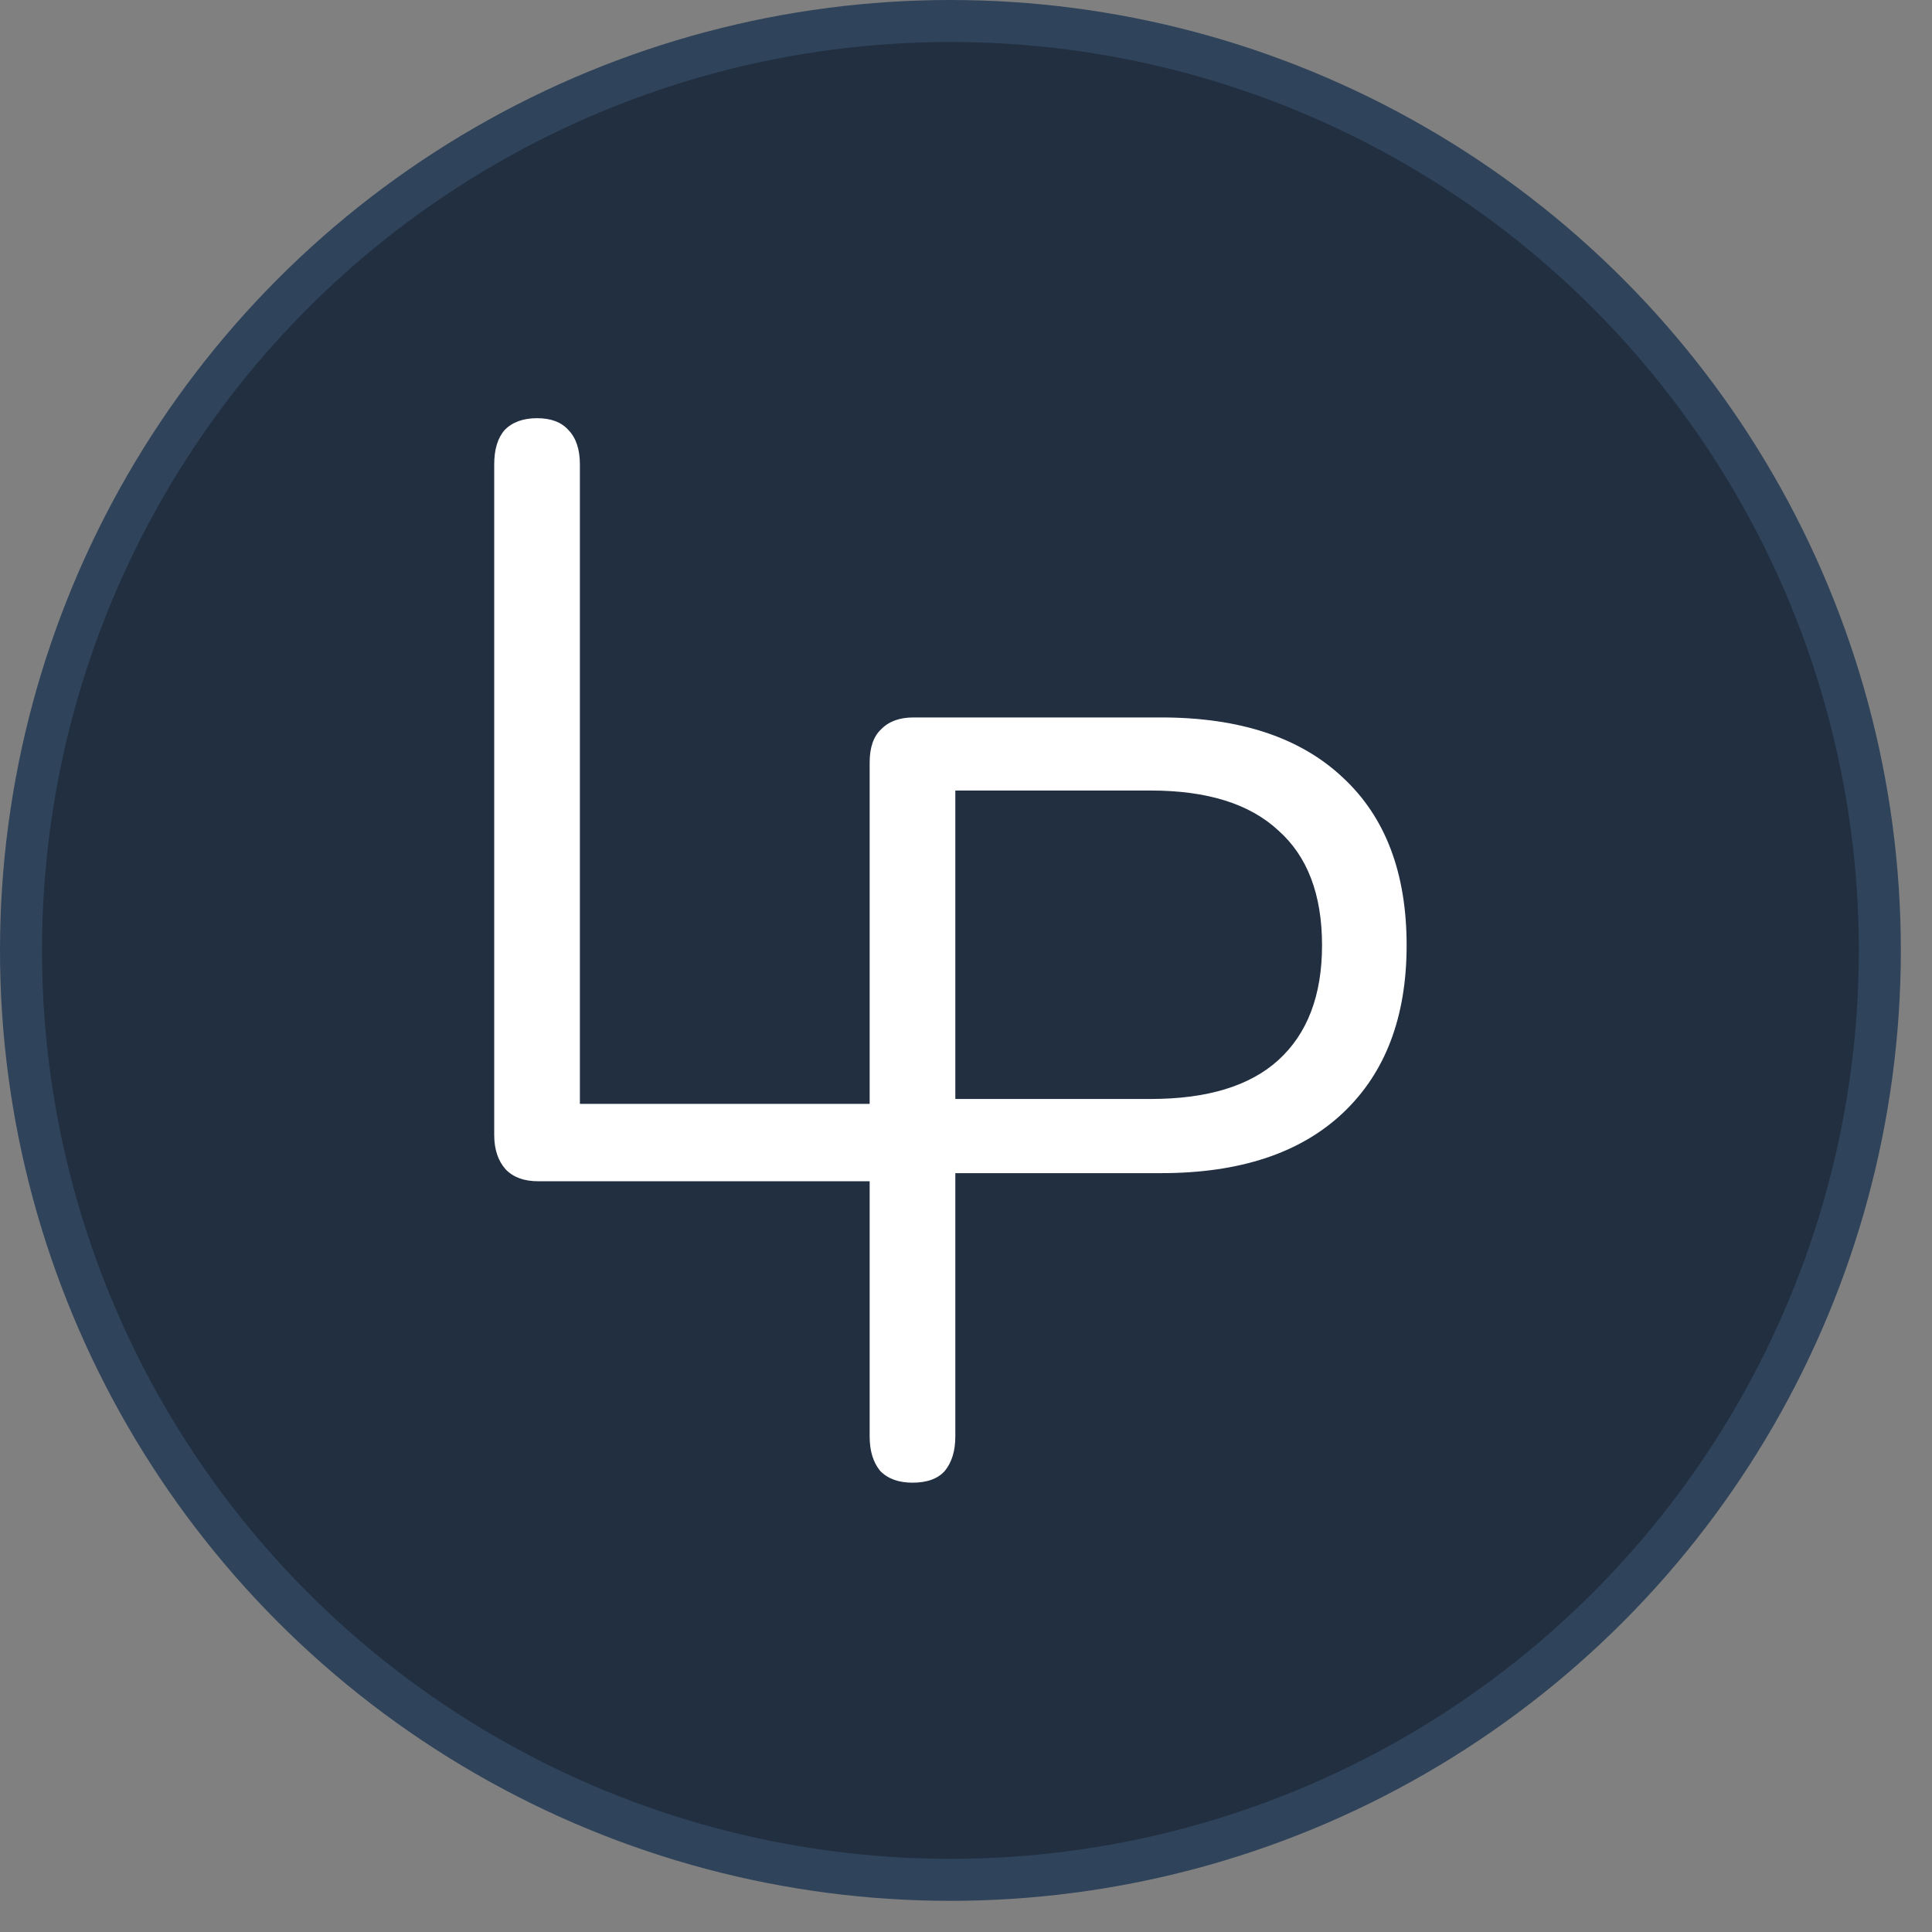 <svg width="46" height="46" viewBox="0 0 46 46" fill="none" xmlns="http://www.w3.org/2000/svg">
<rect x="0" y="0" width="46" height="46" fill="#808080" stroke="none"/>
<circle cx="22.629" cy="22.629" r="22.129" fill="#212F40" stroke="#2F435B"/>
<path d="M12.812 28.125C12.48 28.125 12.223 28.032 12.041 27.844C11.858 27.639 11.767 27.366 11.767 27.025V11.057C11.767 10.699 11.85 10.426 12.016 10.238C12.198 10.051 12.455 9.957 12.787 9.957C13.119 9.957 13.367 10.051 13.533 10.238C13.716 10.426 13.807 10.699 13.807 11.057V26.283H21.965C22.264 26.283 22.496 26.368 22.662 26.539C22.828 26.692 22.911 26.914 22.911 27.204C22.911 27.494 22.828 27.725 22.662 27.895C22.496 28.049 22.264 28.125 21.965 28.125H12.812Z" fill="white"/>
<path d="M21.726 35.302C21.394 35.302 21.137 35.208 20.955 35.02C20.789 34.816 20.706 34.543 20.706 34.201V18.157C20.706 17.799 20.797 17.534 20.98 17.363C21.162 17.176 21.419 17.082 21.751 17.082H27.646C29.52 17.082 30.962 17.56 31.974 18.515C32.986 19.453 33.491 20.784 33.491 22.507C33.491 24.213 32.986 25.544 31.974 26.499C30.962 27.454 29.52 27.932 27.646 27.932H22.746V34.201C22.746 34.543 22.663 34.816 22.497 35.02C22.331 35.208 22.074 35.302 21.726 35.302ZM22.746 26.166H27.397C28.741 26.166 29.752 25.859 30.432 25.245C31.128 24.614 31.477 23.701 31.477 22.507C31.477 21.296 31.128 20.383 30.432 19.769C29.752 19.138 28.741 18.822 27.397 18.822H22.746V26.166Z" fill="white"/>
</svg>
